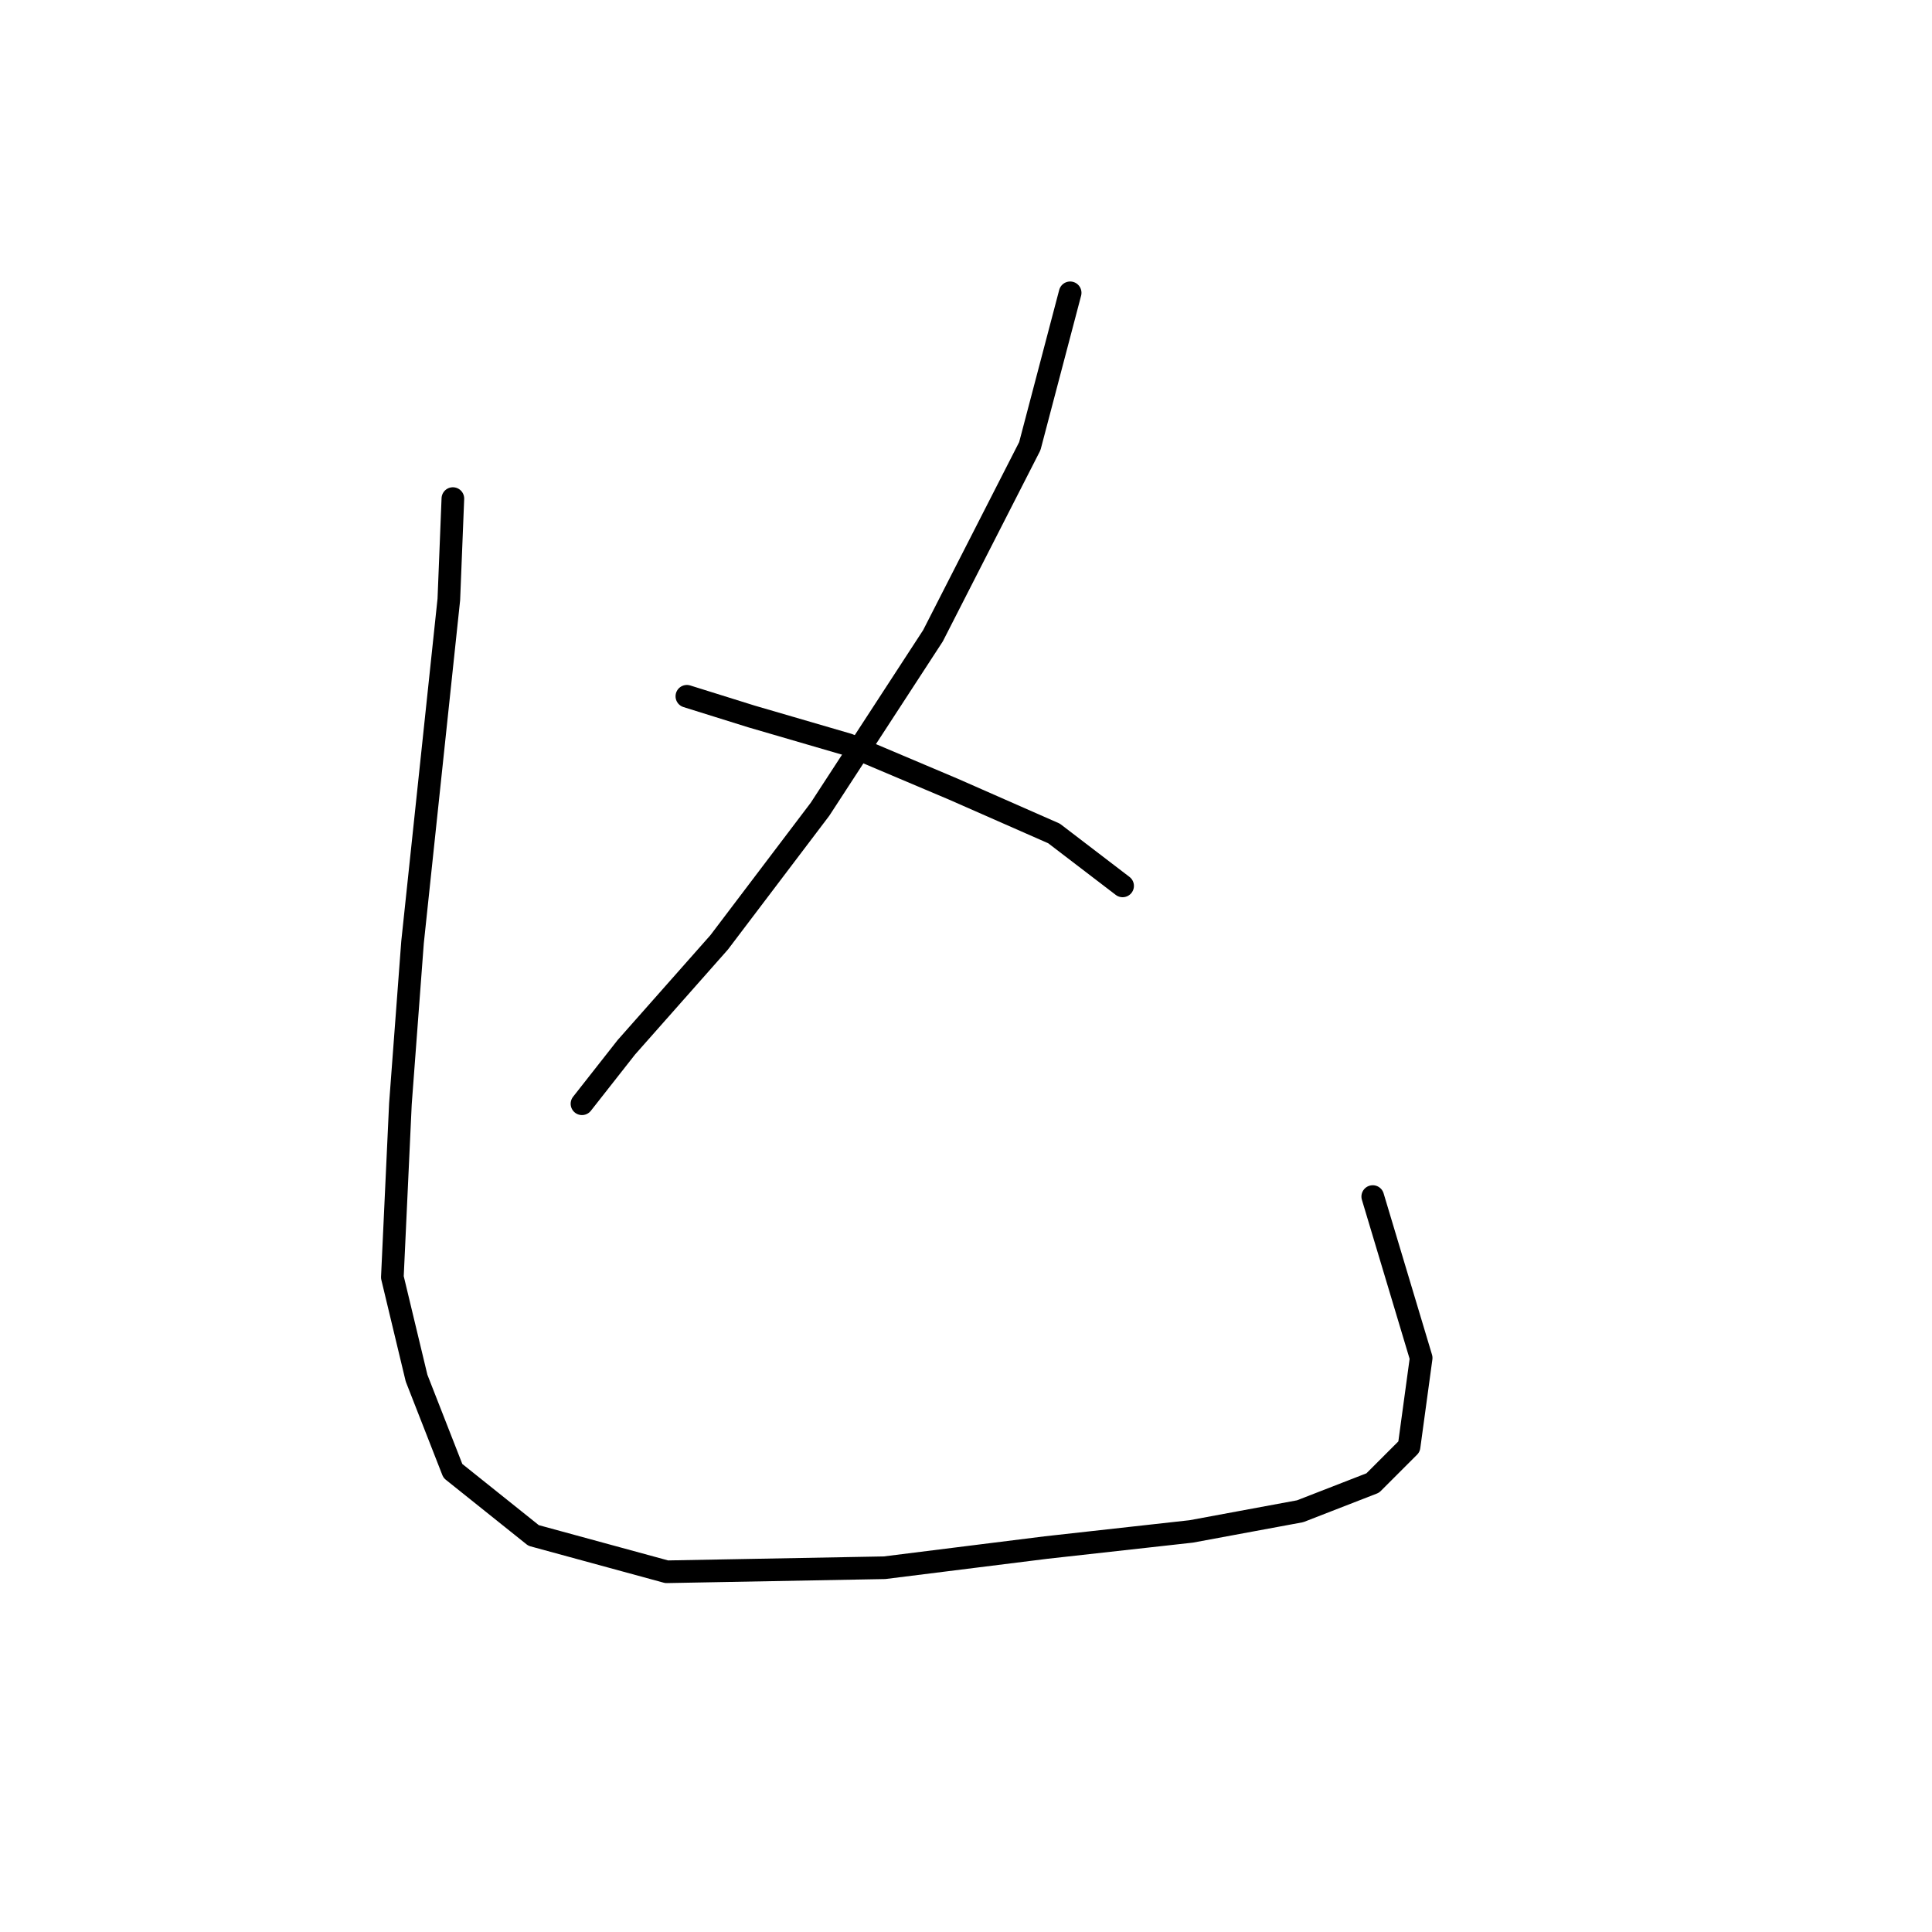 <?xml version="1.0" standalone="no"?>
    <svg width="256" height="256" xmlns="http://www.w3.org/2000/svg" version="1.1">
    <polyline stroke="black" stroke-width="3" stroke-linecap="round" fill="transparent" stroke-linejoin="round" points="141.801 38.8 136.455 59.115 123.625 84.241 108.656 107.229 95.291 124.87 82.995 138.77 77.115 146.254 77.115 146.254 " />
        <polyline stroke="black" stroke-width="3" stroke-linecap="round" fill="transparent" stroke-linejoin="round" points="91.014 92.26 99.568 94.933 112.398 98.675 126.298 104.556 139.663 110.436 148.751 117.386 148.751 117.386 " />
        <polyline stroke="black" stroke-width="3" stroke-linecap="round" fill="transparent" stroke-linejoin="round" points="60.008 66.065 59.473 79.43 54.662 124.87 53.058 146.254 51.989 169.242 55.196 182.607 60.008 194.903 70.7 203.456 88.341 208.268 117.21 207.733 138.594 205.06 157.839 202.922 172.273 200.249 181.896 196.506 186.707 191.695 188.311 179.934 181.896 158.55 181.896 158.55 " />
        </svg>